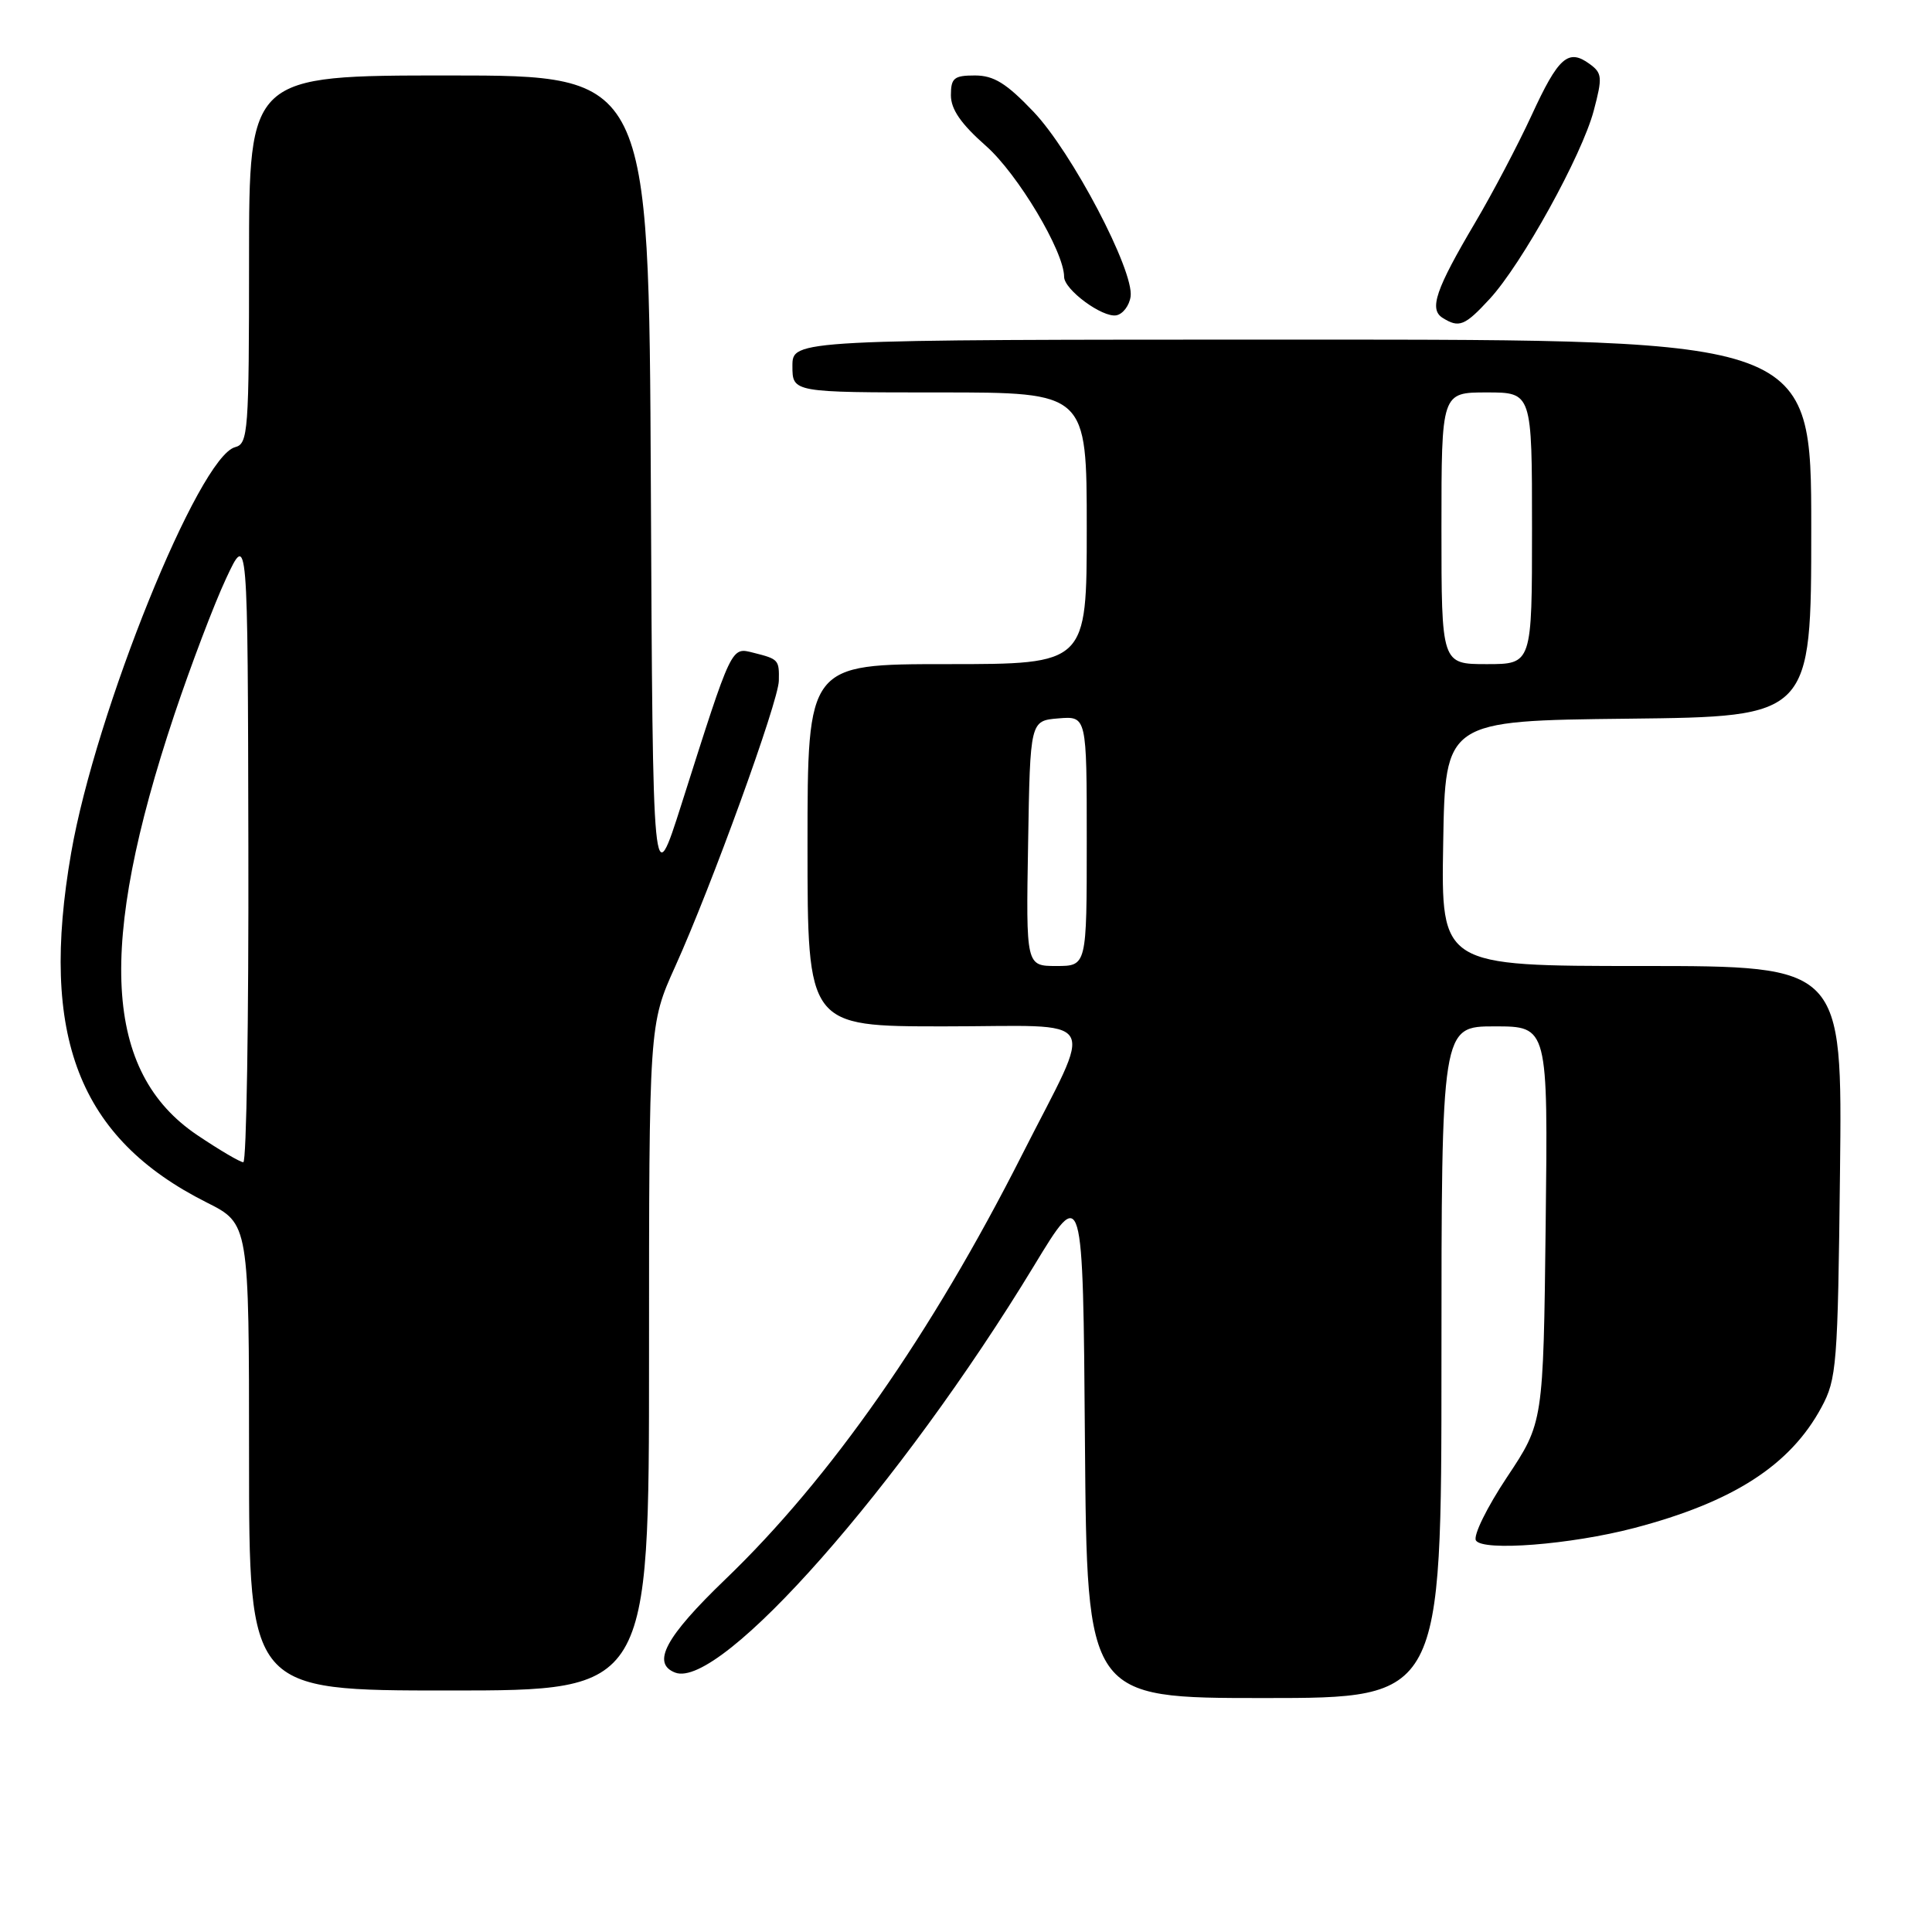 <?xml version="1.0" encoding="UTF-8" standalone="no"?>
<!DOCTYPE svg PUBLIC "-//W3C//DTD SVG 1.1//EN" "http://www.w3.org/Graphics/SVG/1.1/DTD/svg11.dtd" >
<svg xmlns="http://www.w3.org/2000/svg" xmlns:xlink="http://www.w3.org/1999/xlink" version="1.1" viewBox="0 0 256 256">
 <g >
 <path fill="currentColor"
d=" M 191.00 180.50 C 191.00 136.00 191.00 136.00 198.06 136.00 C 205.12 136.00 205.12 136.00 204.81 162.25 C 204.50 188.50 204.50 188.50 199.68 195.74 C 197.02 199.74 195.18 203.49 195.57 204.12 C 196.48 205.58 208.13 204.67 216.50 202.48 C 229.63 199.04 237.20 194.17 241.34 186.50 C 243.38 182.73 243.52 180.95 243.81 155.25 C 244.12 128.00 244.12 128.00 217.53 128.00 C 190.95 128.00 190.95 128.00 191.23 111.75 C 191.50 95.50 191.50 95.50 215.75 95.23 C 240.00 94.96 240.00 94.96 240.00 69.98 C 240.00 45.00 240.00 45.00 172.50 45.00 C 105.00 45.00 105.00 45.00 105.00 48.50 C 105.00 52.00 105.00 52.00 124.50 52.00 C 144.00 52.00 144.00 52.00 144.00 70.00 C 144.00 88.00 144.00 88.00 125.50 88.00 C 107.00 88.00 107.00 88.00 107.00 112.00 C 107.00 136.00 107.00 136.00 125.07 136.00 C 146.30 136.00 145.07 133.96 135.40 153.07 C 123.41 176.75 110.03 195.90 96.10 209.28 C 88.17 216.91 86.29 220.41 89.47 221.63 C 95.45 223.92 119.35 196.82 137.00 167.74 C 143.50 157.02 143.50 157.02 143.76 191.01 C 144.03 225.00 144.03 225.00 167.51 225.00 C 191.00 225.00 191.00 225.00 191.00 180.50 Z  M 86.00 179.88 C 86.00 135.75 86.00 135.75 89.47 128.06 C 94.28 117.42 103.14 92.99 103.20 90.21 C 103.26 87.43 103.17 87.33 99.86 86.50 C 96.85 85.75 97.06 85.30 90.32 106.50 C 86.50 118.50 86.50 118.50 86.24 64.25 C 85.98 10.00 85.98 10.00 59.49 10.00 C 33.00 10.00 33.00 10.00 33.00 34.38 C 33.00 57.21 32.88 58.80 31.16 59.25 C 26.35 60.50 12.67 94.34 9.43 113.00 C 5.20 137.32 10.43 150.81 27.38 159.33 C 33.00 162.15 33.00 162.15 33.00 193.08 C 33.00 224.00 33.00 224.00 59.50 224.00 C 86.00 224.00 86.00 224.00 86.00 179.88 Z  M 197.38 39.62 C 201.64 35.01 209.62 20.57 211.18 14.66 C 212.35 10.25 212.30 9.69 210.64 8.48 C 207.80 6.40 206.50 7.55 202.94 15.29 C 201.12 19.23 197.75 25.64 195.44 29.54 C 190.24 38.34 189.34 40.97 191.14 42.11 C 193.33 43.49 194.09 43.19 197.38 39.62 Z  M 149.81 39.30 C 150.30 35.89 142.01 20.11 136.93 14.79 C 133.35 11.03 131.68 10.00 129.18 10.00 C 126.41 10.00 126.00 10.34 126.00 12.62 C 126.00 14.49 127.34 16.42 130.64 19.33 C 134.85 23.04 141.00 33.33 141.00 36.68 C 141.00 38.38 146.09 42.13 147.93 41.78 C 148.79 41.61 149.64 40.50 149.81 39.30 Z  M 136.23 111.75 C 136.50 95.50 136.50 95.50 140.25 95.19 C 144.00 94.88 144.00 94.88 144.00 111.44 C 144.00 128.00 144.00 128.00 139.98 128.00 C 135.95 128.00 135.95 128.00 136.23 111.75 Z  M 191.00 70.00 C 191.00 52.00 191.00 52.00 197.00 52.00 C 203.00 52.00 203.00 52.00 203.00 70.00 C 203.00 88.00 203.00 88.00 197.00 88.00 C 191.00 88.00 191.00 88.00 191.00 70.00 Z  M 26.14 150.41 C 13.74 142.06 12.84 125.41 23.11 94.67 C 25.29 88.17 28.36 80.07 29.95 76.67 C 32.83 70.50 32.83 70.50 32.91 112.25 C 32.96 135.21 32.66 154.00 32.24 154.00 C 31.82 154.00 29.07 152.38 26.14 150.41 Z "/>
</g>
</svg>